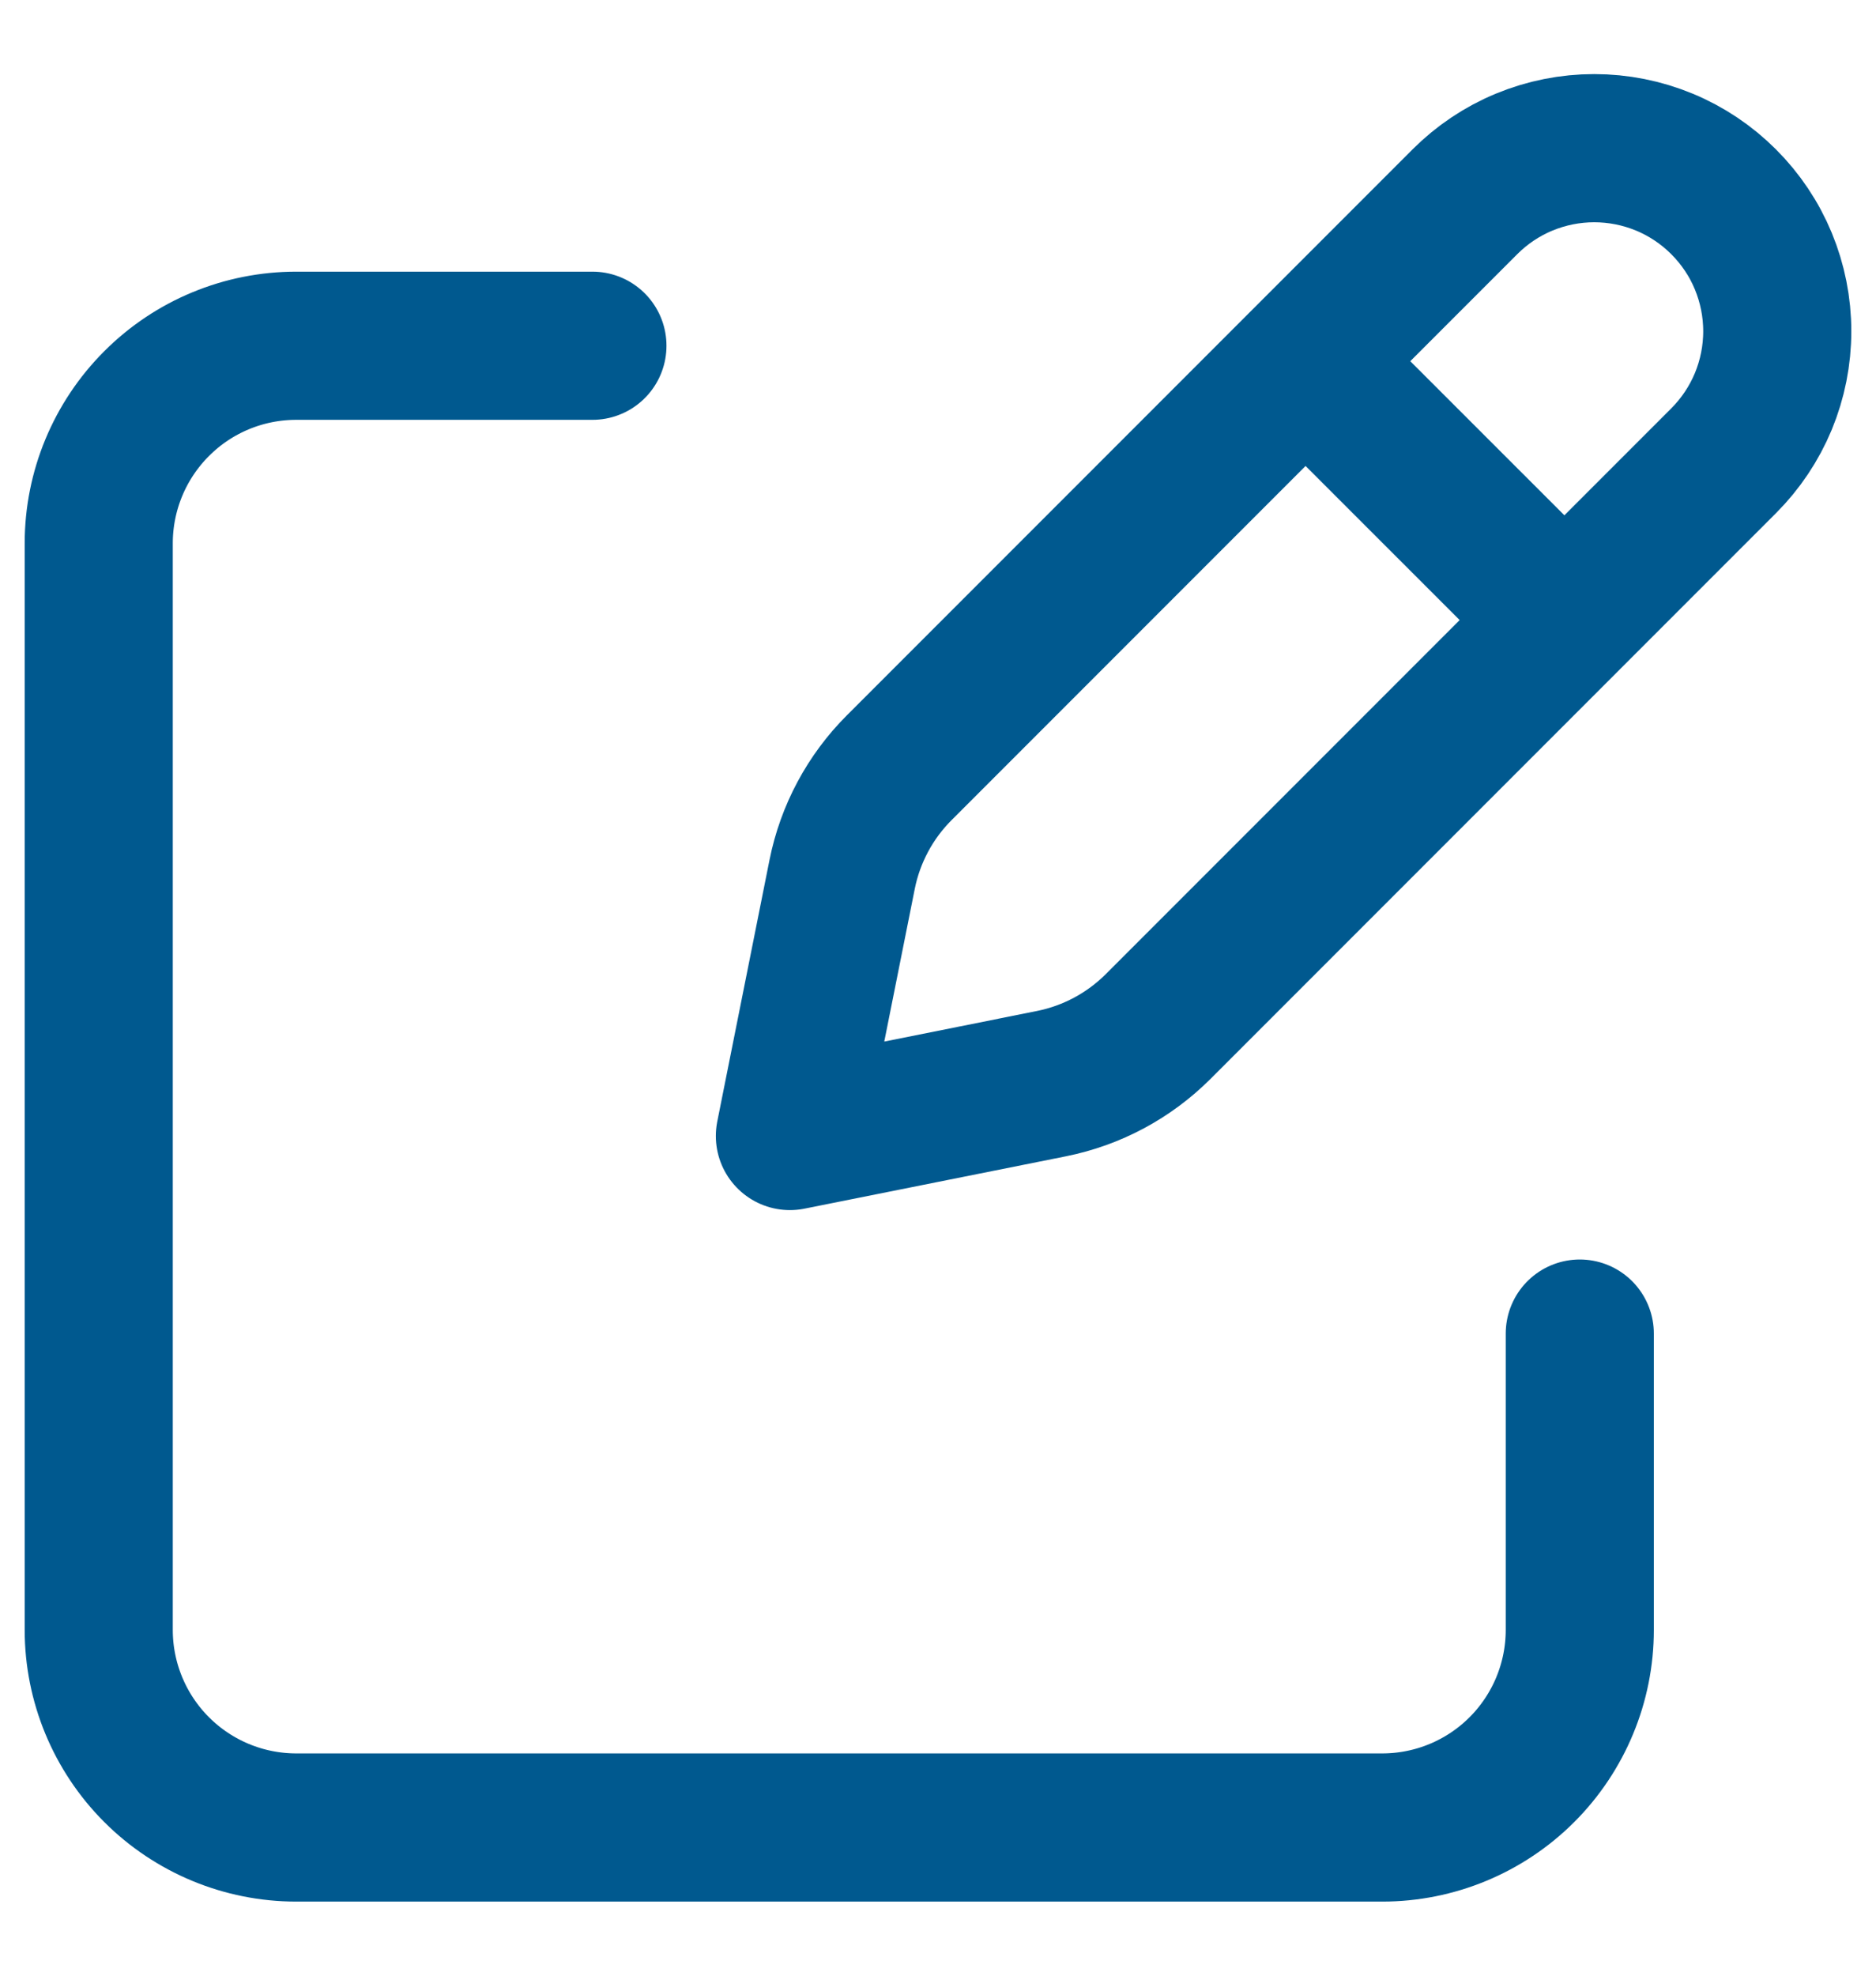 <svg width="19" height="20" viewBox="0 0 19 20" fill="none" xmlns="http://www.w3.org/2000/svg">
<path d="M13.474 3.908L15.592 6.025M14.836 2.043L9.109 7.77C8.813 8.065 8.611 8.442 8.529 8.852L8 11.5L10.648 10.97C11.058 10.888 11.434 10.687 11.73 10.391L17.457 4.664C17.629 4.492 17.766 4.287 17.859 4.063C17.952 3.838 18 3.597 18 3.353C18 3.11 17.952 2.869 17.859 2.644C17.766 2.419 17.629 2.215 17.457 2.043C17.285 1.871 17.081 1.734 16.856 1.641C16.631 1.548 16.39 1.5 16.146 1.5C15.903 1.5 15.662 1.548 15.437 1.641C15.212 1.734 15.008 1.871 14.836 2.043V2.043Z" stroke="#00598F" stroke-width="1.5" stroke-linecap="round" stroke-linejoin="round"/>
<path d="M16 13.5V16.5C16 17.03 15.789 17.539 15.414 17.914C15.039 18.289 14.53 18.5 14 18.5H3C2.47 18.5 1.961 18.289 1.586 17.914C1.211 17.539 1 17.03 1 16.5V5.5C1 4.969 1.211 4.461 1.586 4.086C1.961 3.71 2.47 3.5 3 3.5H6" stroke="#00598F" stroke-width="1.5" stroke-linecap="round" stroke-linejoin="round"/>
</svg>
